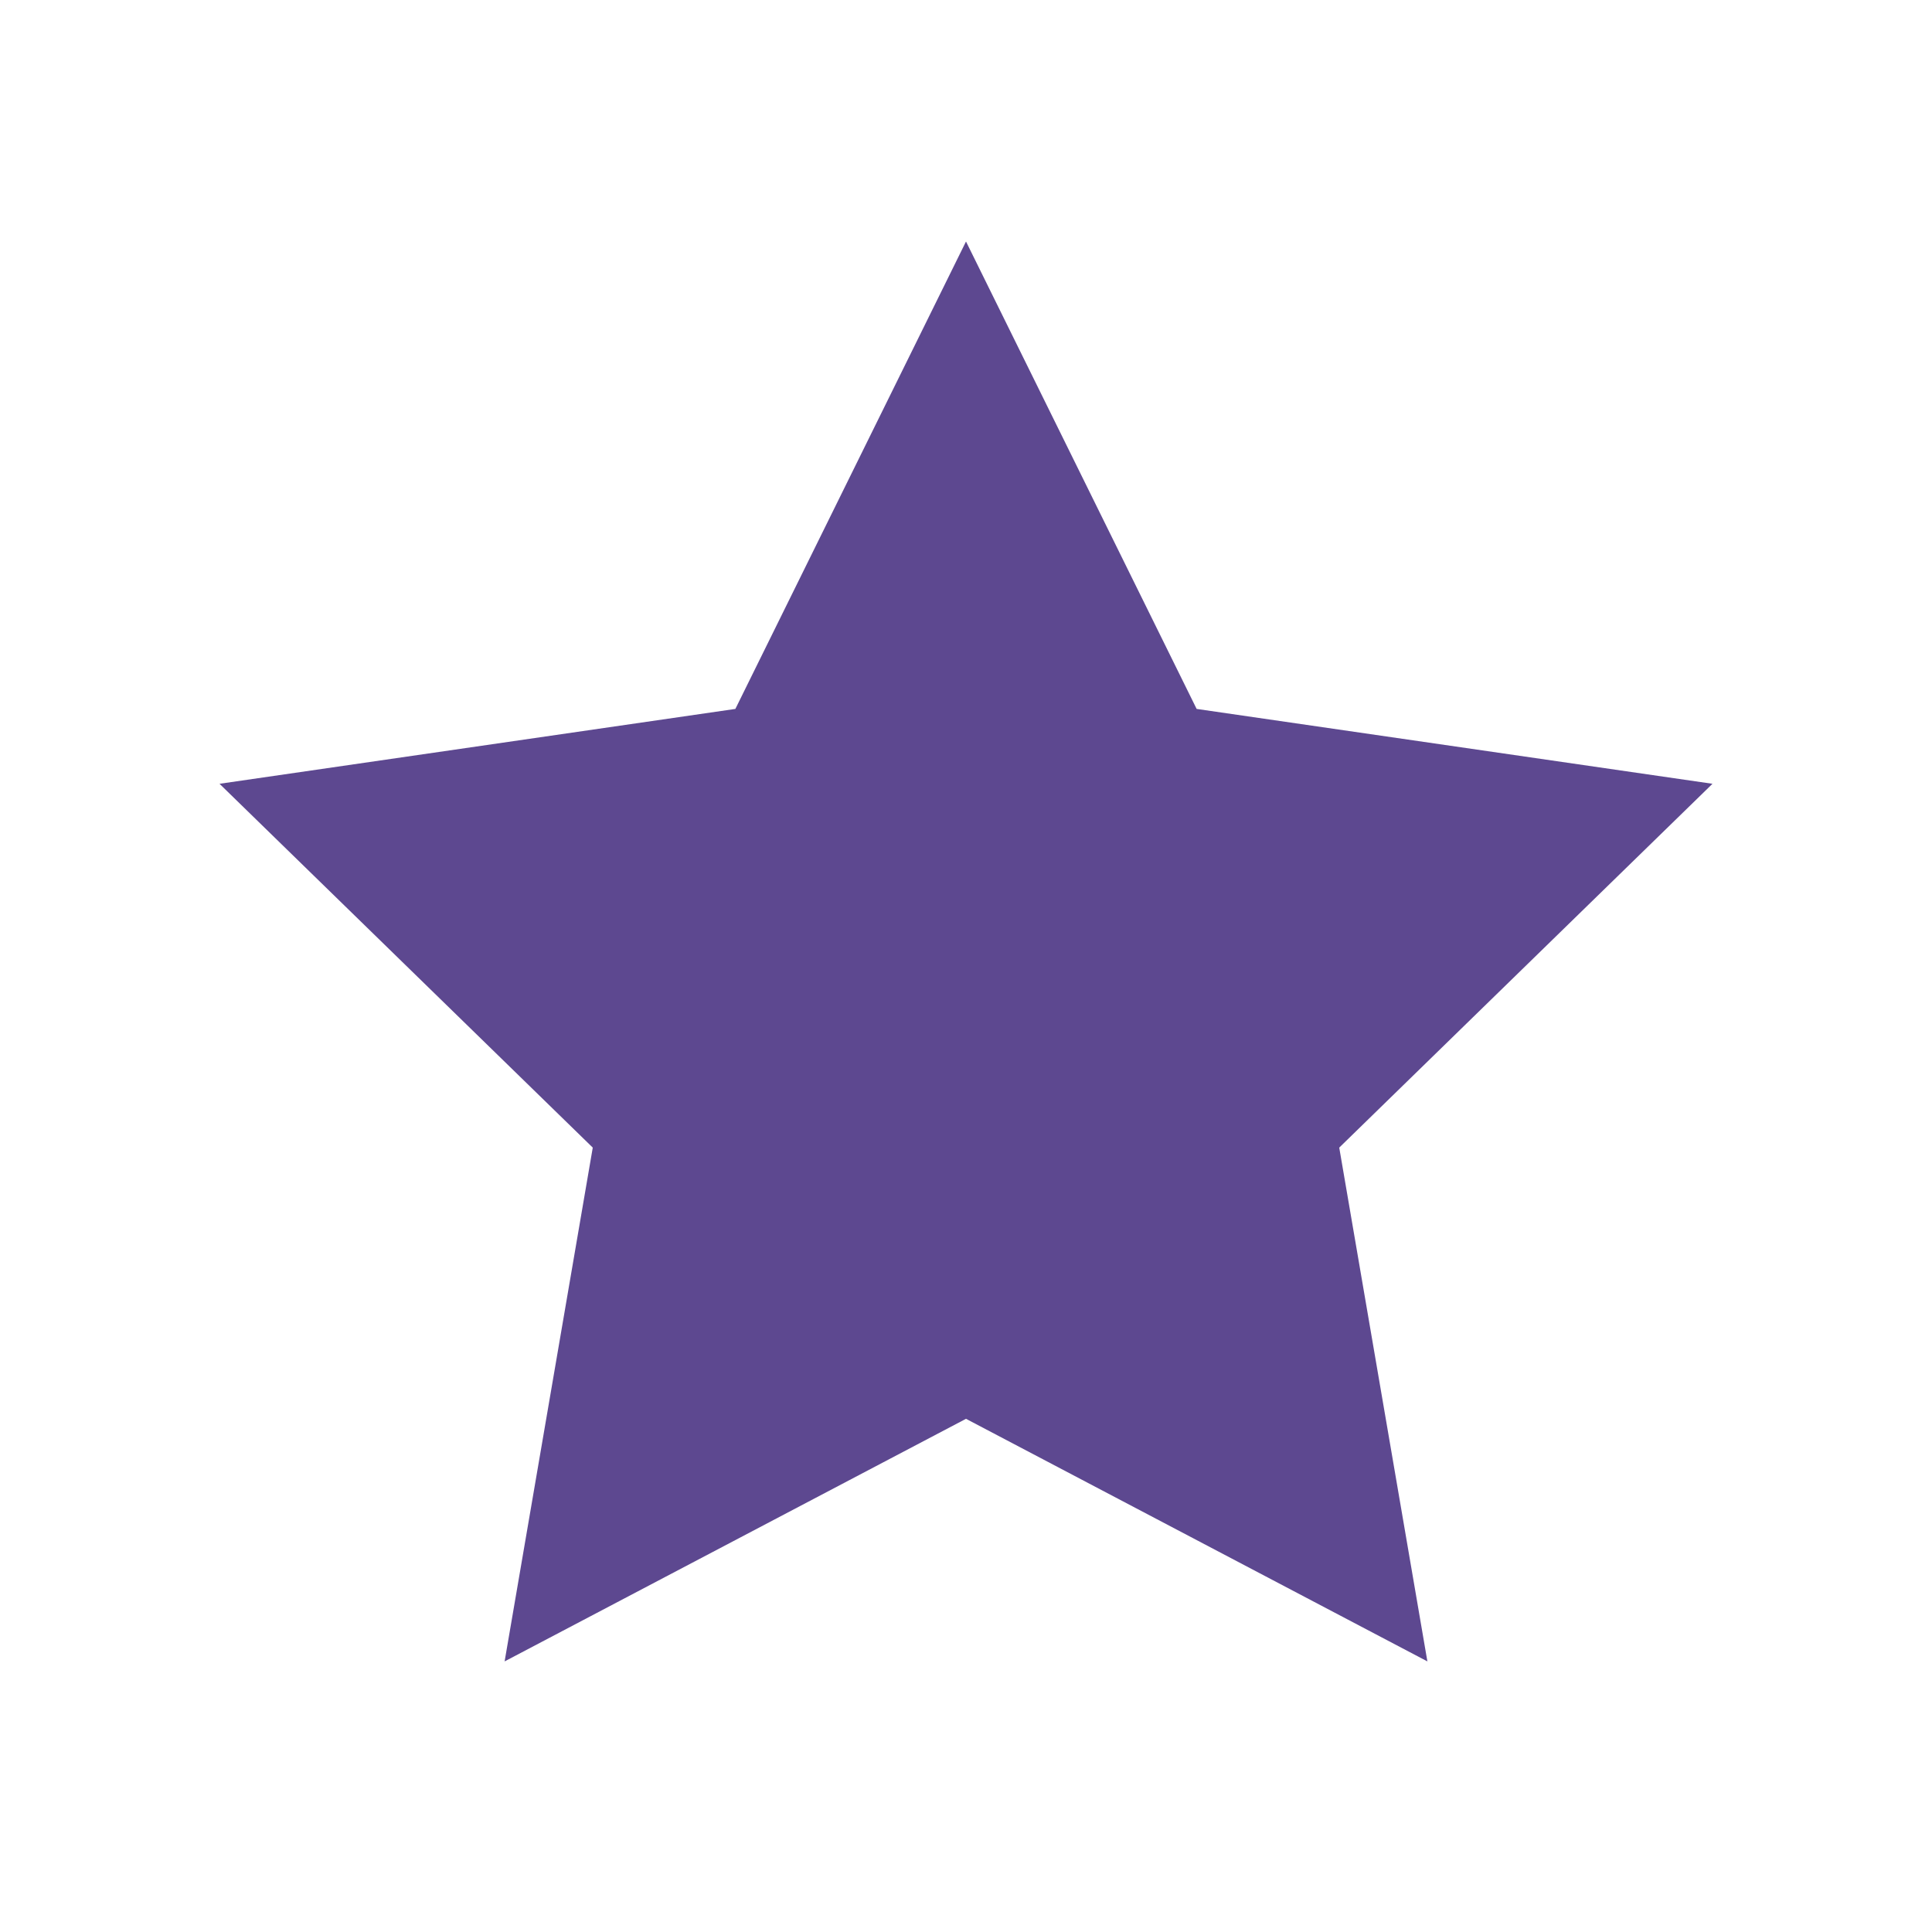<svg width="16" height="16" viewBox="0 0 16 16" fill="none" xmlns="http://www.w3.org/2000/svg">
<path fill-rule="evenodd" clip-rule="evenodd" d="M8 11.75L4.179 13.759L4.909 9.504L1.818 6.491L6.09 5.871L8 2L9.91 5.871L14.182 6.491L11.091 9.504L11.821 13.759L8 11.75Z" fill="#5D4890"/>
</svg>
